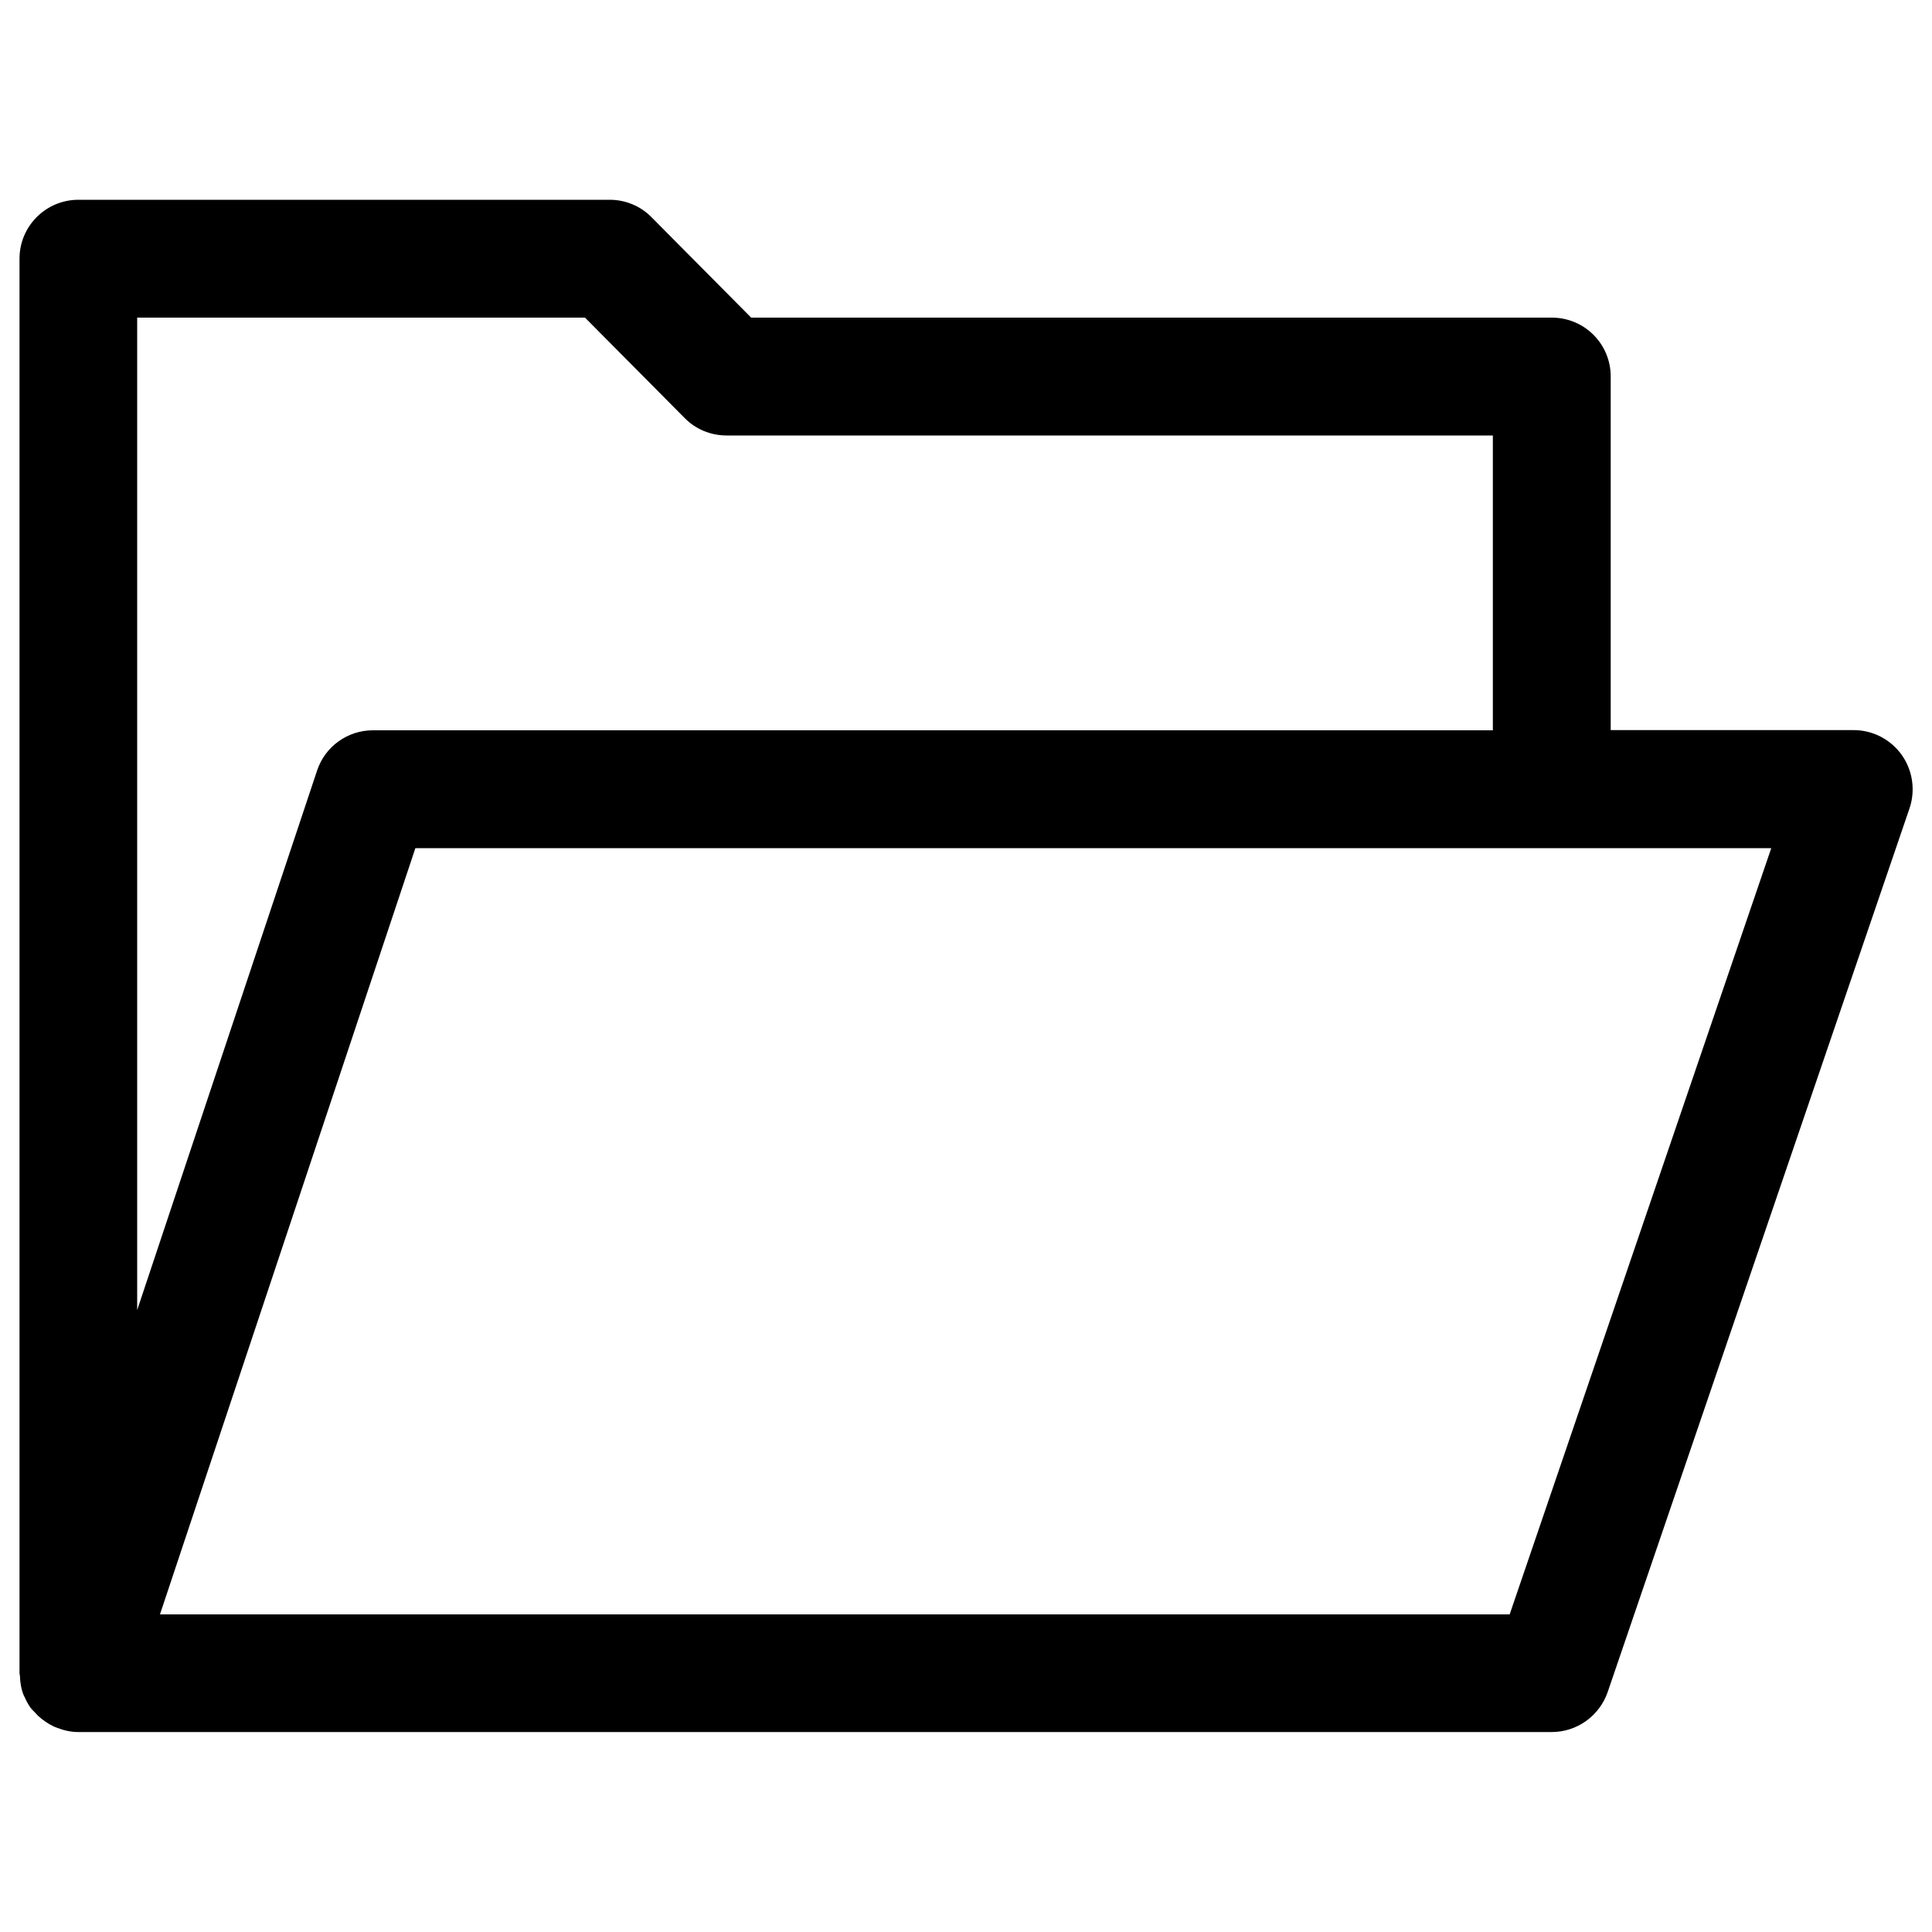 <?xml version="1.0" encoding="utf-8"?>
<!-- Svg Vector Icons : http://www.onlinewebfonts.com/icon -->
<!DOCTYPE svg PUBLIC "-//W3C//DTD SVG 1.1//EN" "http://www.w3.org/Graphics/SVG/1.1/DTD/svg11.dtd">
<svg version="1.1" xmlns="http://www.w3.org/2000/svg" xmlns:xlink="http://www.w3.org/1999/xlink" x="0px" y="0px" viewBox="0 0 1000 1000" enable-background="new 0 0 1000 1000" xml:space="preserve">
<g><path d="M984.3,390.7c-5.7-8-15-12.8-24.8-12.8H833.7v-183c0-16.9-13.6-30.5-30.5-30.5H388.8l-51.6-52c-5.7-5.8-13.5-9-21.6-9h-275c-16.8,0-30.5,13.6-30.5,30.5v732.2c0,0.4,0.2,0.7,0.2,1.2c0.1,3.6,0.7,7.2,2.1,10.5c0.1,0.2,0.3,0.4,0.4,0.7c0.8,1.9,1.8,3.7,3,5.4c0.7,1,1.7,1.8,2.5,2.7c0.5,0.5,0.9,1,1.4,1.5c2.5,2.3,5.3,4.2,8.3,5.6c0.6,0.3,1.2,0.4,1.8,0.7c3.4,1.3,7,2.1,10.7,2.1h762.7c13,0,24.6-8.3,28.9-20.6l156.3-457.6C991.5,409,990,398.7,984.3,390.7z M302.8,164.4l51.6,52c5.7,5.8,13.5,9,21.7,9h396.6V378H193c-13.1,0-24.8,8.4-28.9,20.9L71,678.1V164.4H302.8z M781.4,835.6H82.8L215,439h701.8L781.4,835.6z"/></g>
</svg>